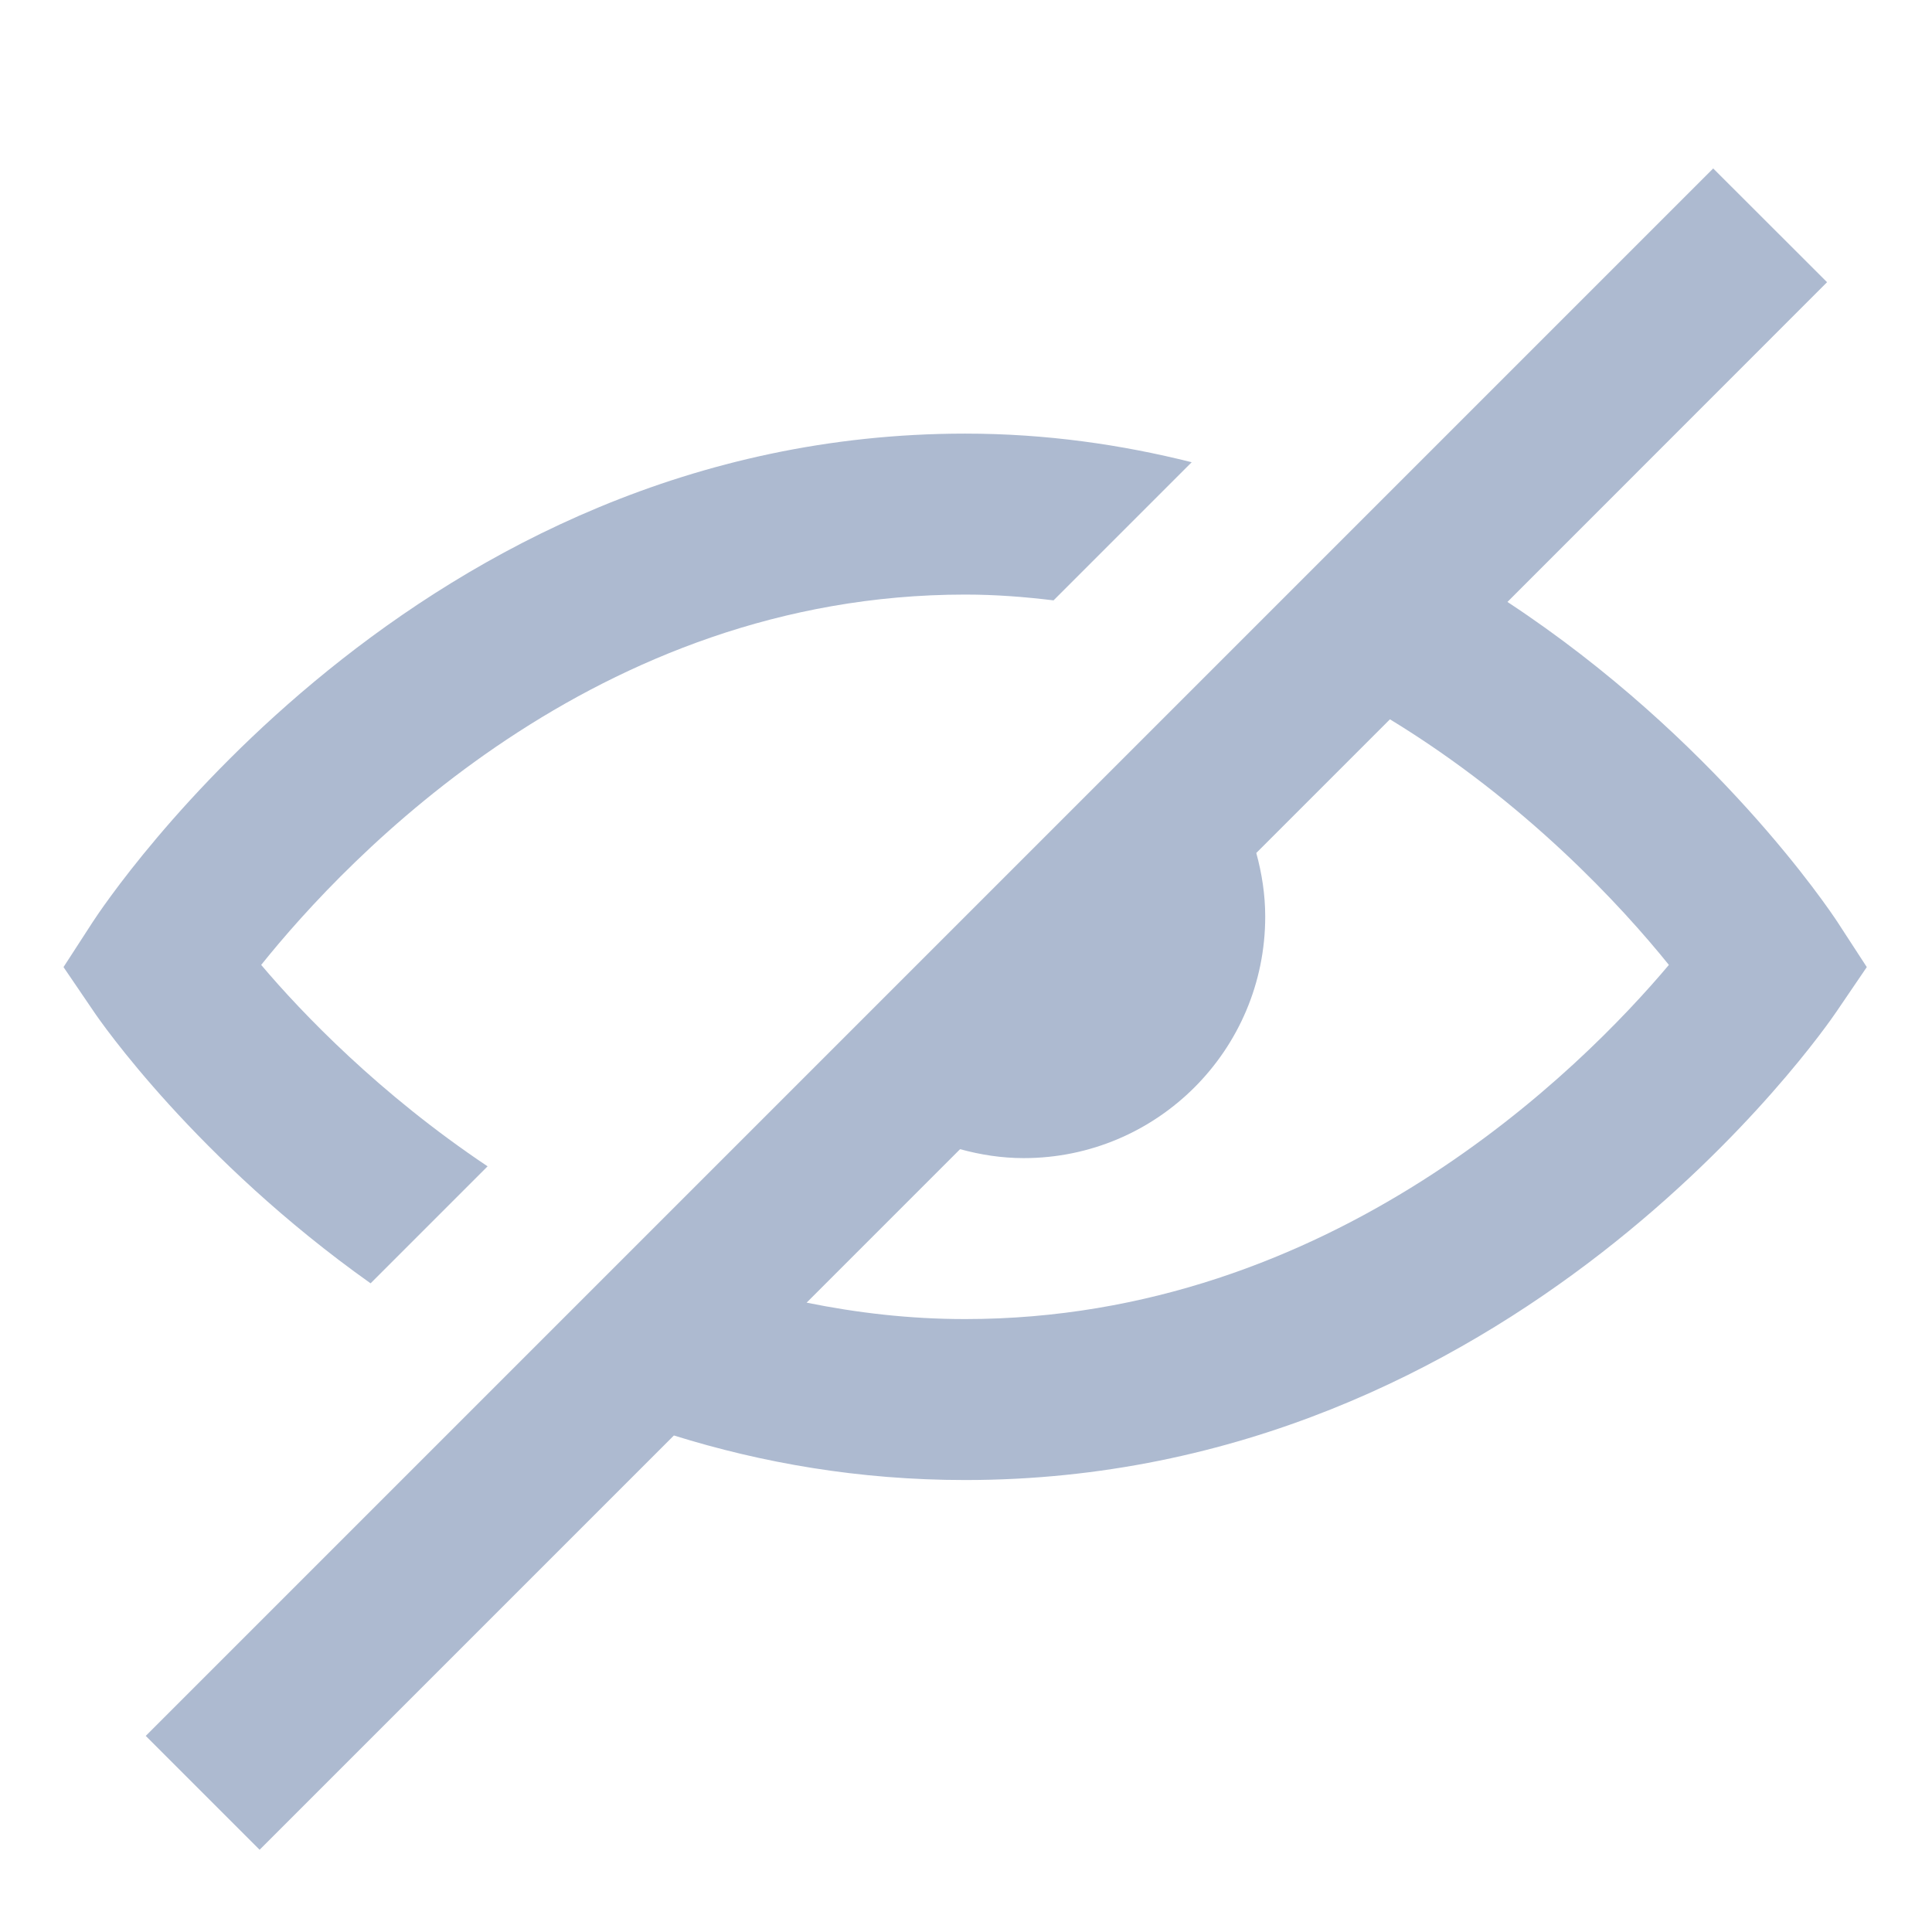 <svg width="16" height="16" viewBox="0 0 16 16" fill="none" xmlns="http://www.w3.org/2000/svg">
<path d="M15.218 7.637C15.154 7.539 14.203 6.116 12.484 4.985L15.131 2.337L14.188 1.395L1.207 14.376L2.15 15.319L5.581 11.888C6.309 12.115 7.113 12.257 7.993 12.257C12.529 12.257 15.104 8.534 15.211 8.375L15.46 8.009L15.218 7.637ZM7.992 10.924C7.531 10.924 7.095 10.872 6.68 10.788L7.951 9.517C8.119 9.563 8.295 9.591 8.478 9.591C9.582 9.591 10.478 8.696 10.478 7.591C10.478 7.408 10.45 7.232 10.404 7.064L11.511 5.957C12.639 6.645 13.431 7.507 13.821 7.991C13.096 8.851 11.033 10.924 7.992 10.924Z" fill="#ADBAD0"/>
<path d="M3.069 10.628L4.038 9.659C3.144 9.061 2.503 8.393 2.163 7.991C2.877 7.1 4.933 4.924 7.993 4.924C8.245 4.924 8.487 4.943 8.725 4.972L9.869 3.828C9.287 3.682 8.664 3.591 7.993 3.591C3.449 3.591 0.874 7.472 0.767 7.637L0.526 8.009L0.775 8.375C0.832 8.461 1.627 9.605 3.069 10.628Z" fill="#ADBAD0"/>
</svg>

